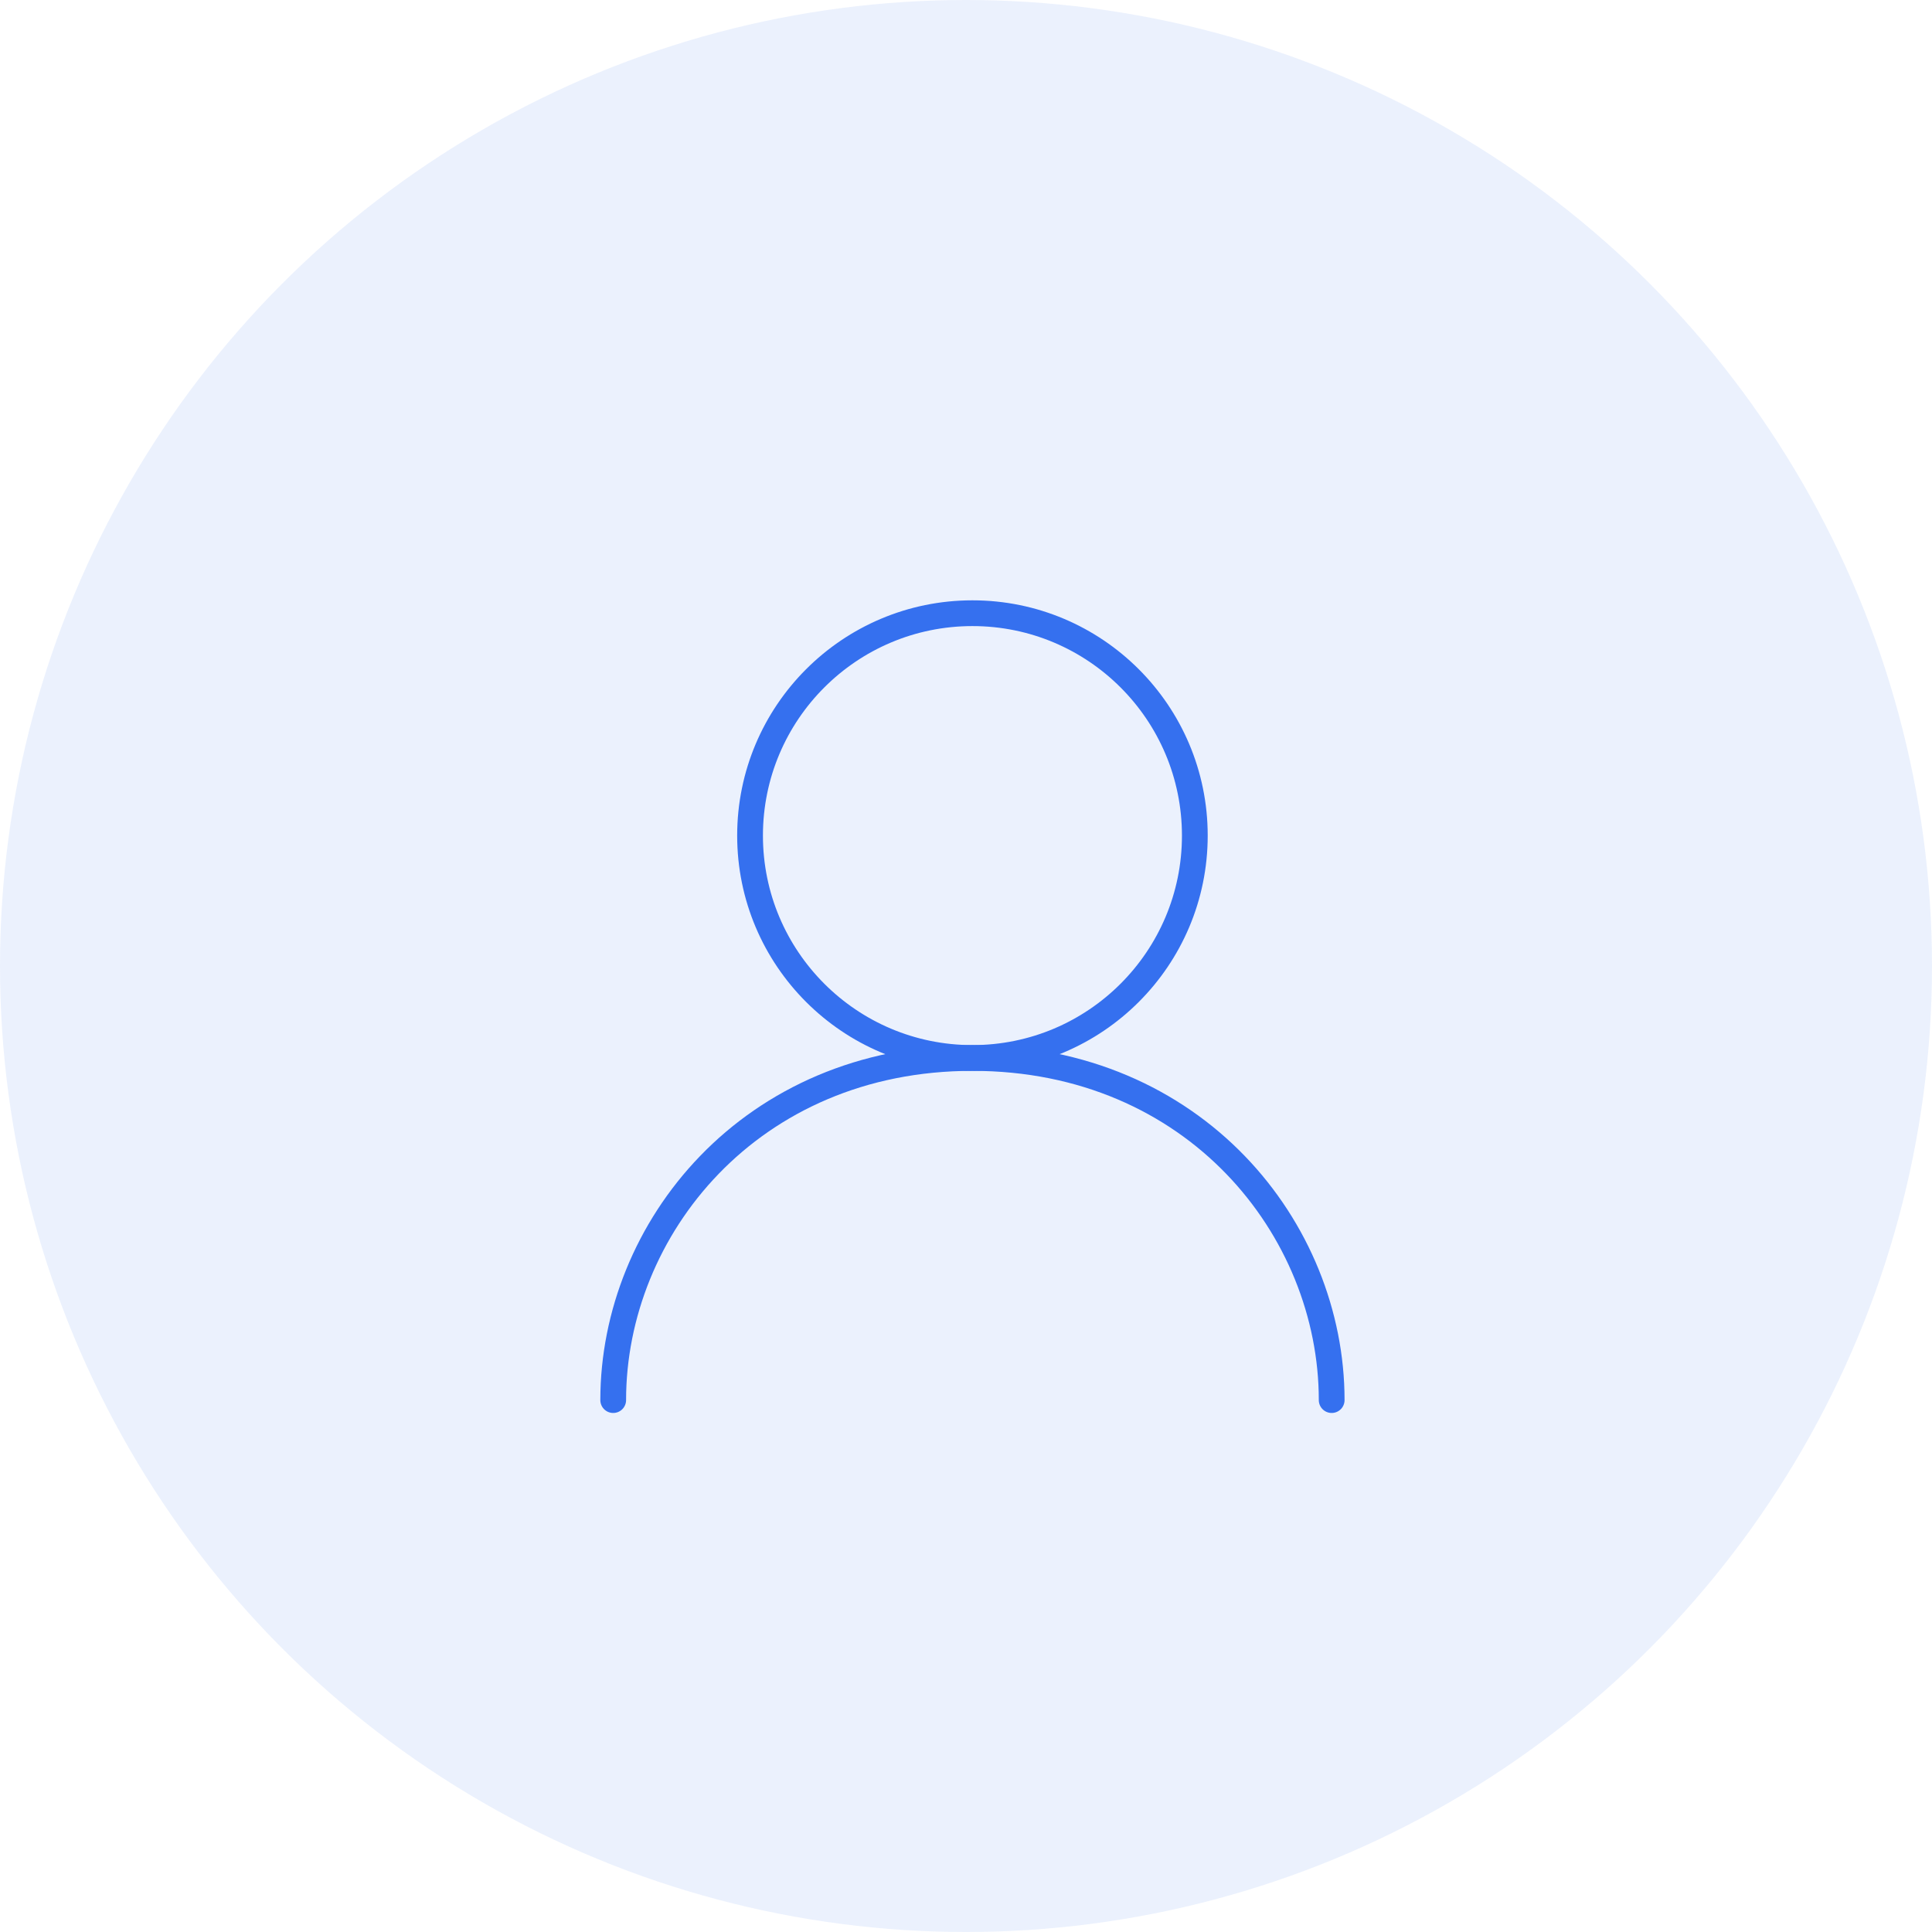 <svg width="150" height="150" viewBox="0 0 150 150" fill="none" xmlns="http://www.w3.org/2000/svg">
<circle opacity="0.1" cx="75" cy="75" r="75" fill="#3570EF"/>
<path d="M75.5 82.141C85.035 82.141 92.766 74.41 92.766 64.875C92.766 55.34 85.035 47.609 75.5 47.609C65.965 47.609 58.234 55.34 58.234 64.875C58.234 74.41 65.965 82.141 75.5 82.141Z" stroke="#3570EF" stroke-width="2" stroke-linecap="round" stroke-linejoin="round"/>
<path d="M47.609 108.703C47.609 95.422 58.234 82.141 75.5 82.141C92.766 82.141 103.391 95.422 103.391 108.703" stroke="#3570EF" stroke-width="2" stroke-linecap="round" stroke-linejoin="round"/>
</svg>
